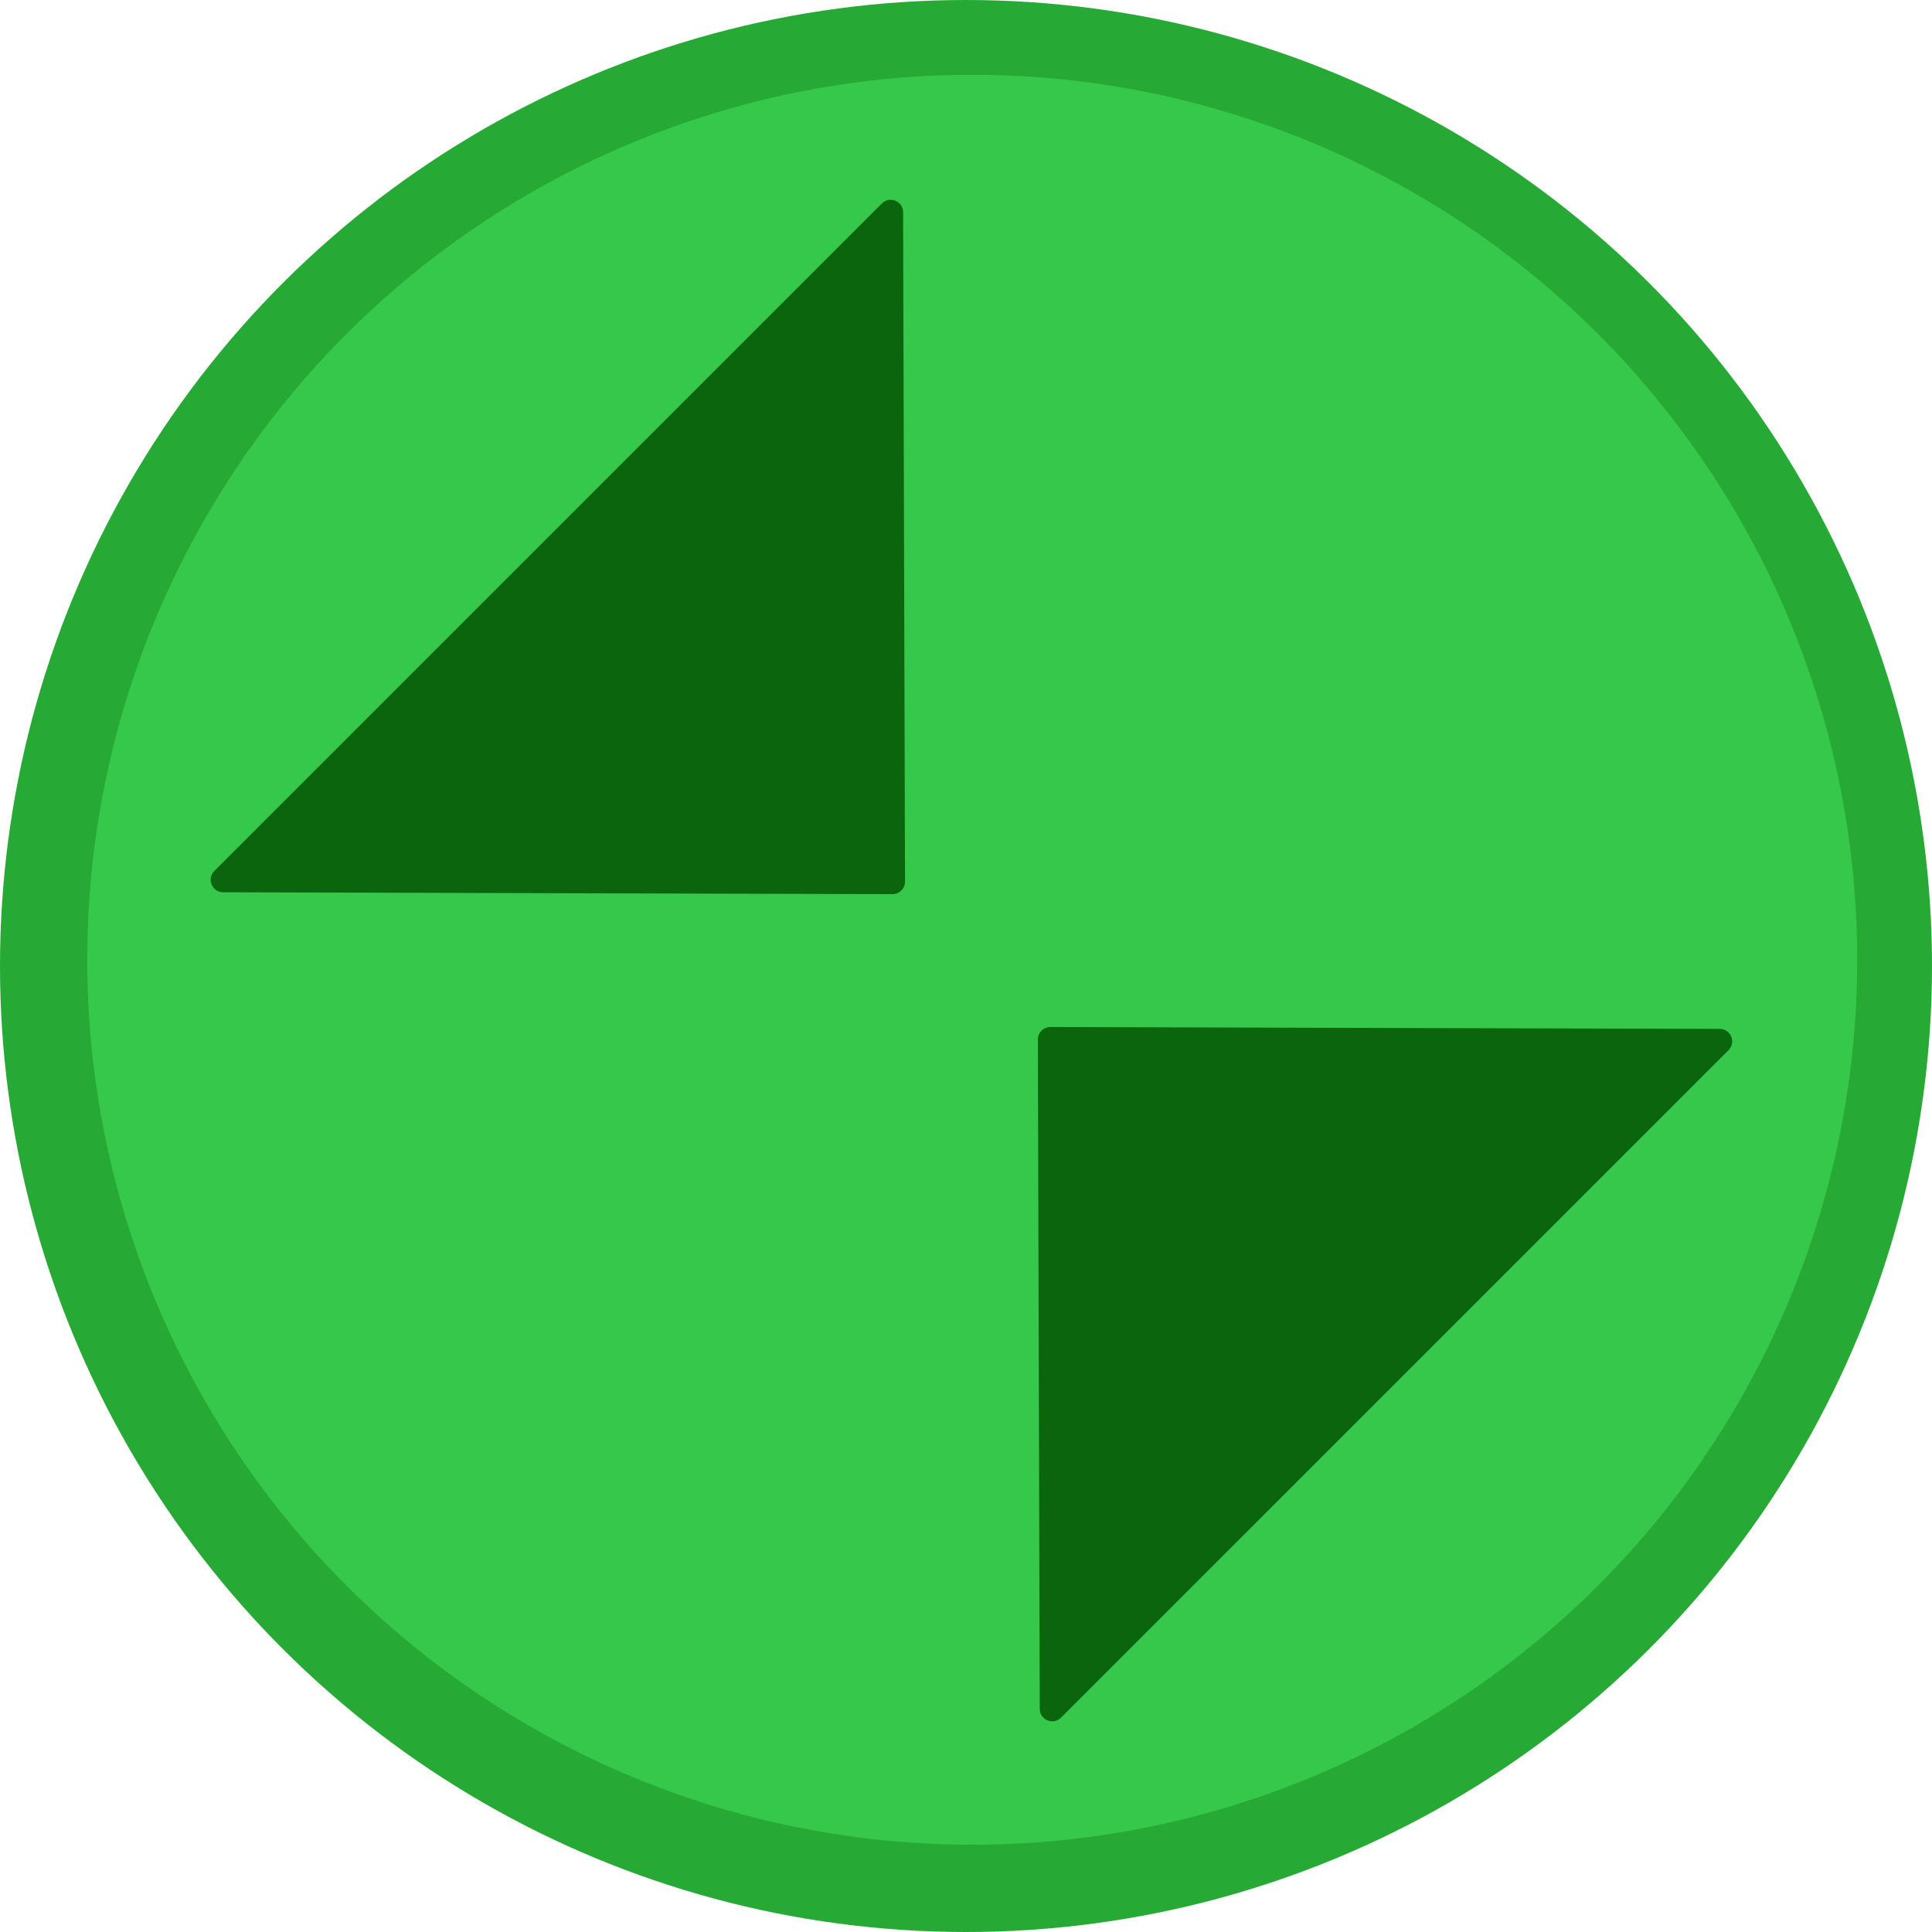 <?xml version="1.0" encoding="UTF-8" standalone="no"?>
<svg
   width="155"
   height="155"
   viewBox="0 0 155 155"
   fill="none"
   version="1.1"
   id="svg3"
   xmlns="http://www.w3.org/2000/svg"
   xmlns:svg="http://www.w3.org/2000/svg">
  <defs
     id="defs3" />
  <circle
     cx="77.5"
     cy="-77.5"
     r="77.5"
     fill="#27aa35"
     id="circle1"
     transform="rotate(90)" />
  <circle
     cx="77"
     cy="-78"
     r="71"
     fill="#36c84b"
     id="circle2"
     transform="rotate(90)" />
  <path
     d="m 83.265,83.396 c -0.002,-0.555 0.448,-1.005 1.003,-1.003 l 53.703,0.153 c 0.889,0.002 1.333,1.078 0.704,1.707 L 85.124,137.803 c -0.629,0.629 -1.704,0.185 -1.707,-0.704 z"
     fill="#0b650d"
     id="path2" />
  <path
     d="m 72.607,70.733 c 0.002,0.554 -0.448,1.004 -1.003,1.003 l -53.703,-0.153 c -0.89,-0.003 -1.333,-1.078 -0.704,-1.707 L 70.747,16.325 c 0.629,-0.629 1.705,-0.185 1.707,0.704 z"
     fill="#0b650d"
     id="path3" />
</svg>
